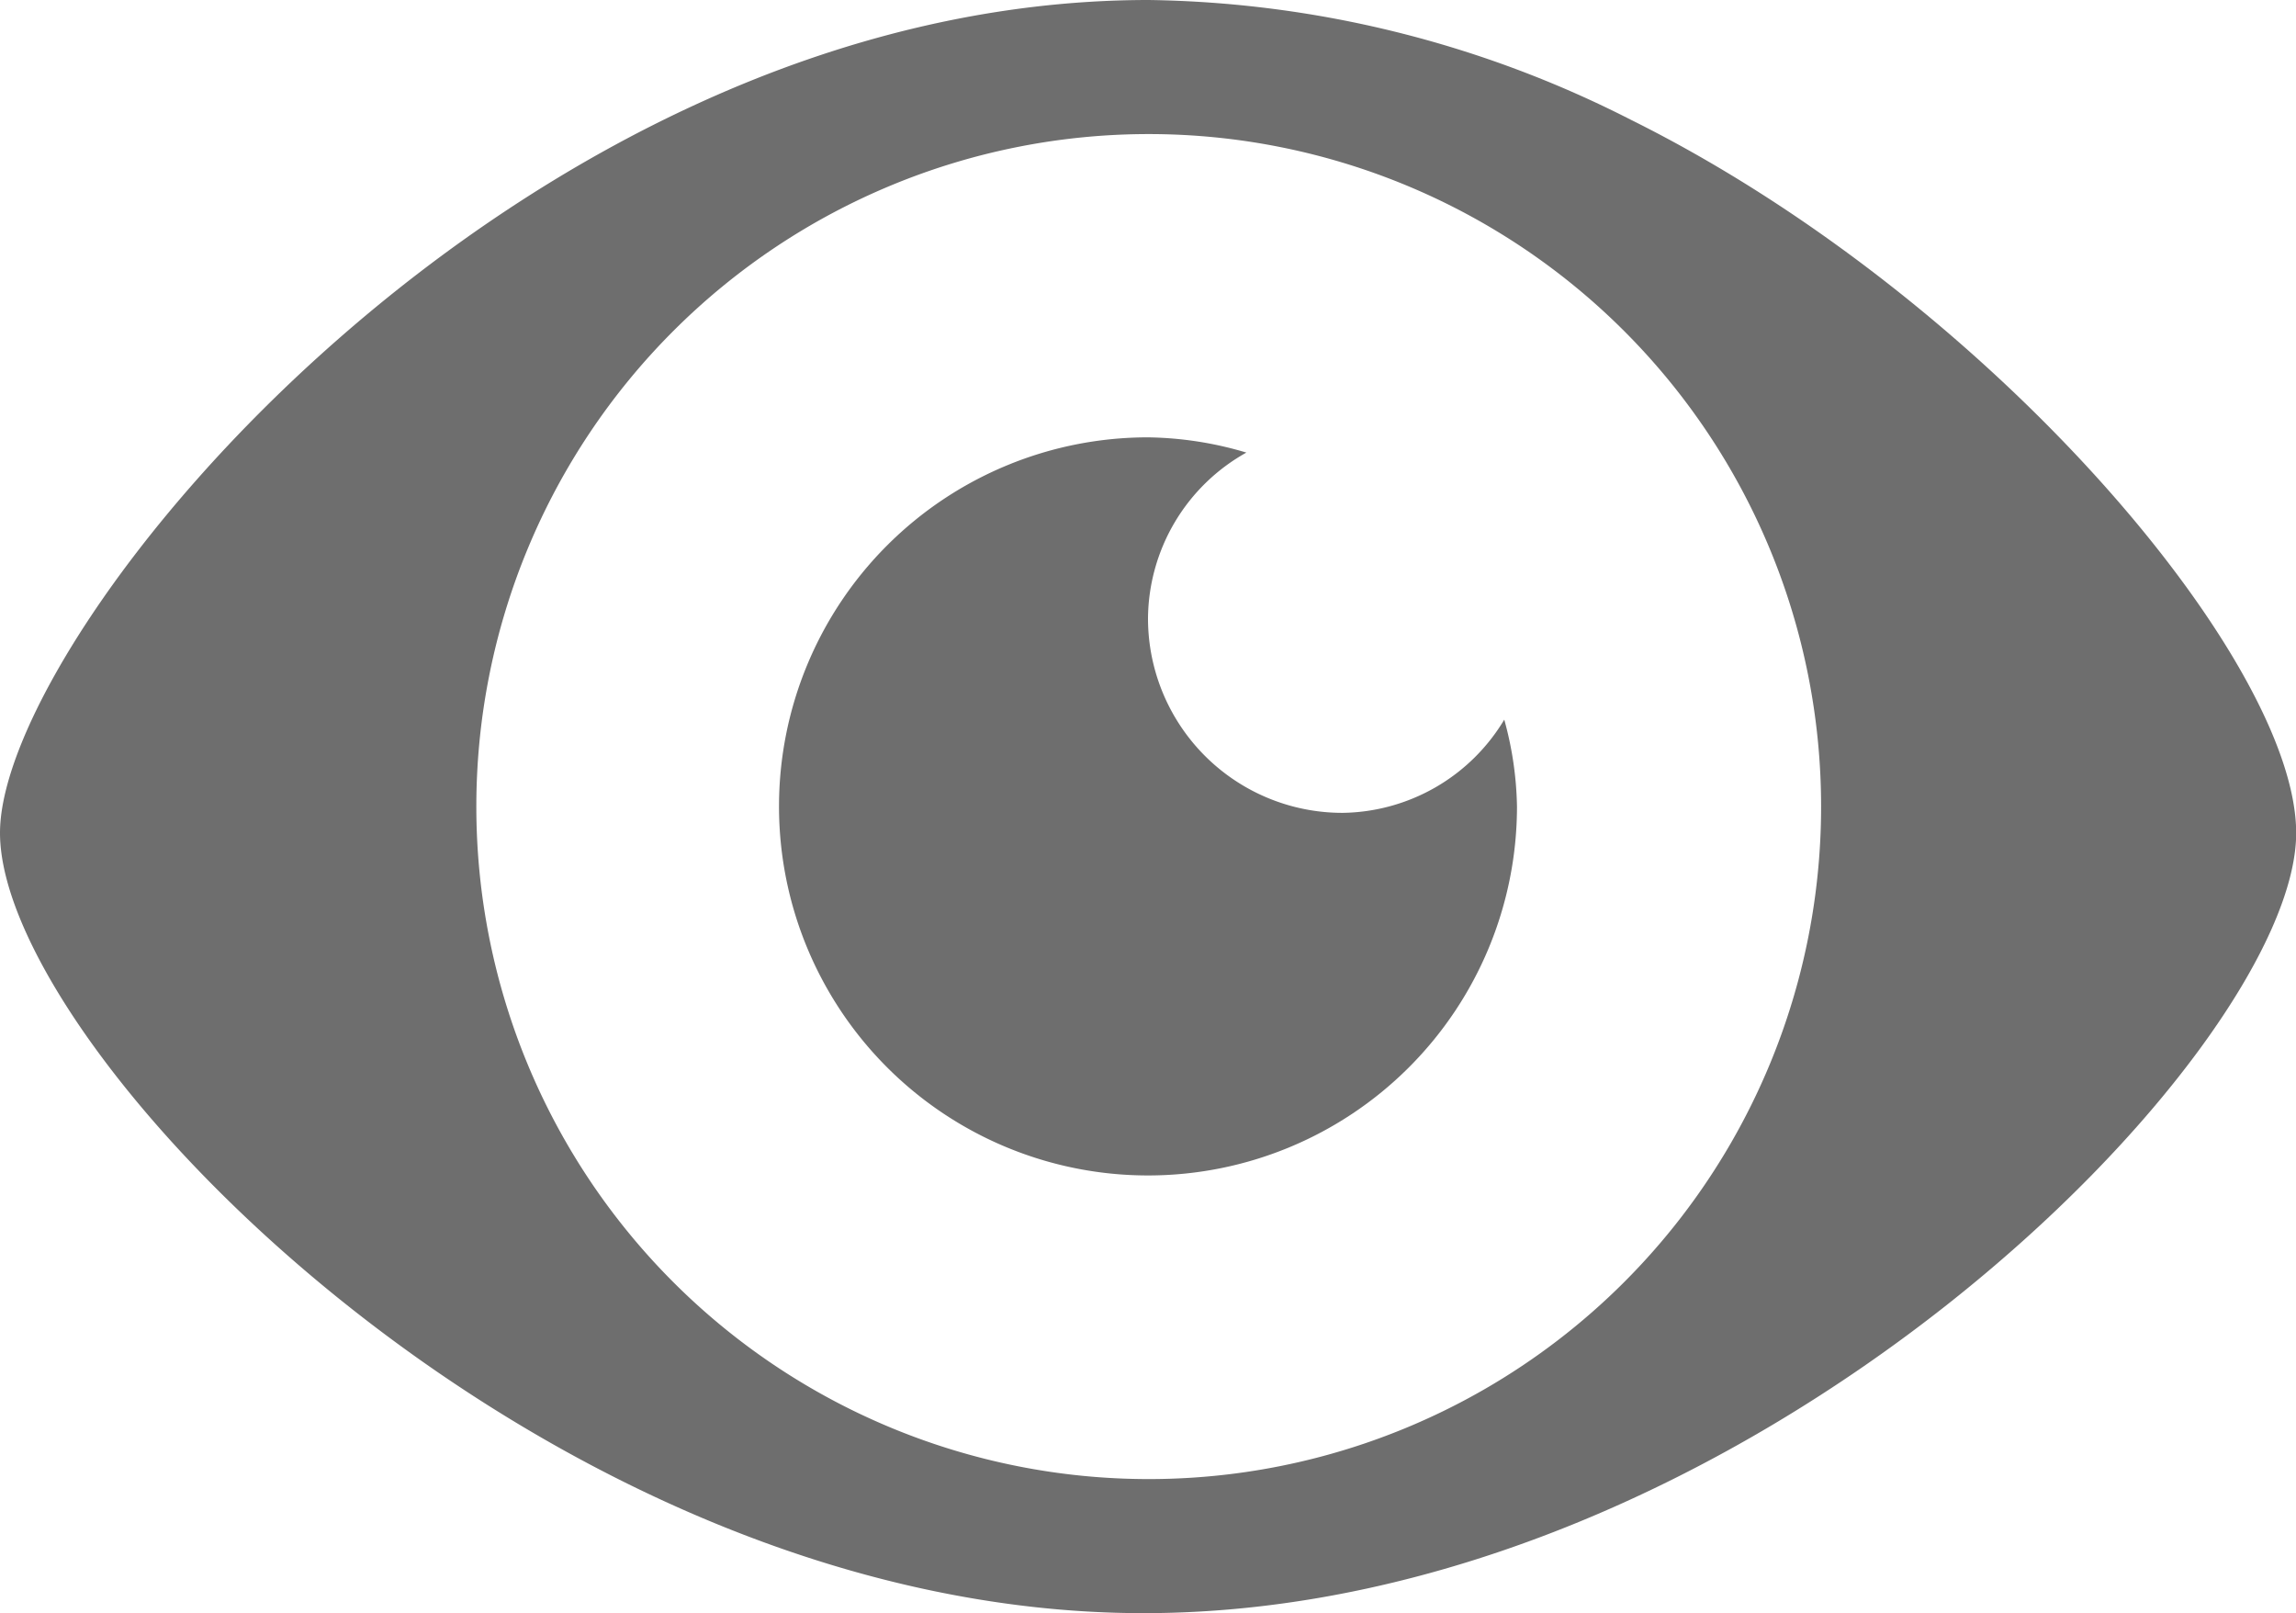 <svg xmlns="http://www.w3.org/2000/svg" width="12.812" height="9" viewBox="0 0 12.812 9">
  <g id="Group_170753" data-name="Group 170753" transform="translate(-468 -243.839)">
    <path id="Path_102994" data-name="Path 102994" d="M13.1,6.507a6.1,6.1,0,0,0-2.69-.668C6.882,5.839,4,9.347,4,10.486c0,1.219,3.034,4.353,6.381,4.353,3.374,0,6.432-3.132,6.432-4.353C16.812,9.524,15.1,7.5,13.1,6.507Zm-2.69,7.584a3.752,3.752,0,1,1,3.752-3.752A3.752,3.752,0,0,1,10.406,14.091Z" transform="translate(464 238)" fill="#6e6e6e"/>
    <path id="Path_102995" data-name="Path 102995" d="M10.2,9.648A1.085,1.085,0,0,1,9.113,8.563a1.068,1.068,0,0,1,.549-.925,2,2,0,0,0-.549-.085,2.059,2.059,0,1,0,2.059,2.061,1.922,1.922,0,0,0-.071-.486A1.068,1.068,0,0,1,10.2,9.648Z" transform="translate(465.293 238.726)" fill="#6e6e6e"/>
  </g>
</svg>